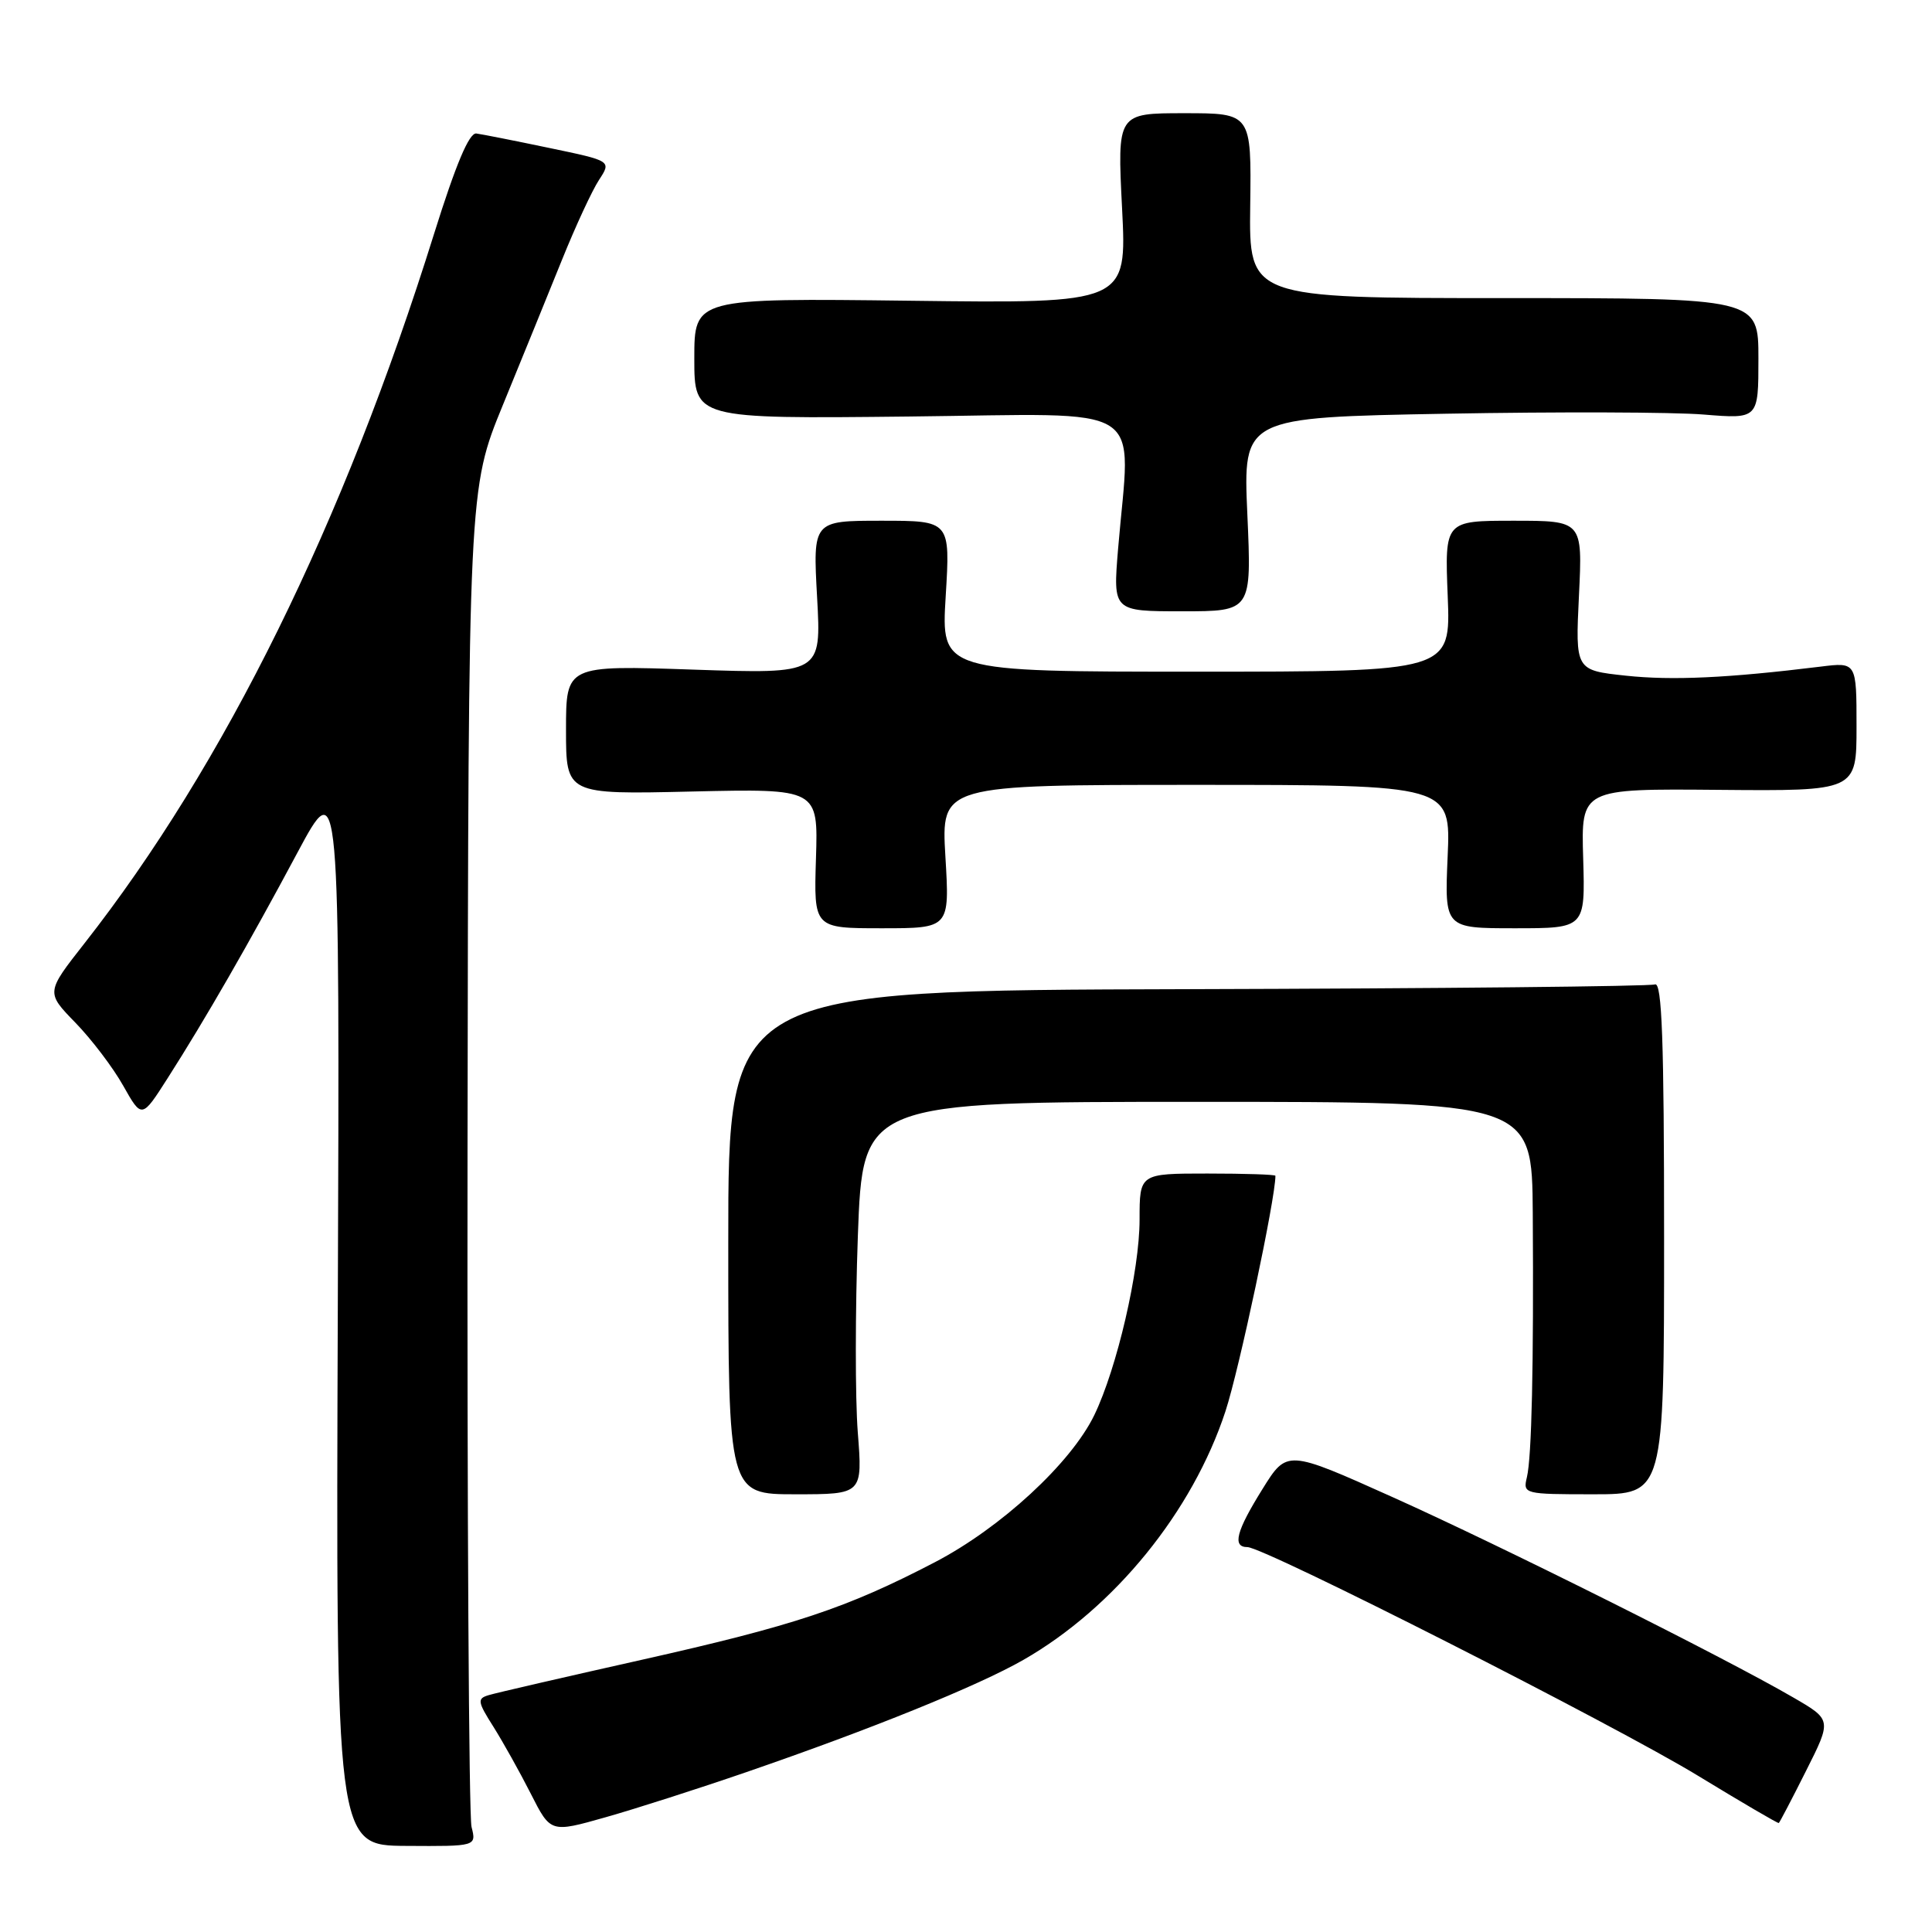 <?xml version="1.0" encoding="UTF-8" standalone="no"?>
<!DOCTYPE svg PUBLIC "-//W3C//DTD SVG 1.1//EN" "http://www.w3.org/Graphics/SVG/1.1/DTD/svg11.dtd" >
<svg xmlns="http://www.w3.org/2000/svg" xmlns:xlink="http://www.w3.org/1999/xlink" version="1.1" viewBox="0 0 256 256">
 <g >
 <path fill="currentColor"
d=" M 62.48 242.07 C 62.13 240.66 61.89 200.19 61.95 152.15 C 62.07 64.80 62.07 64.80 66.64 53.65 C 69.15 47.52 72.68 38.86 74.47 34.42 C 76.26 29.98 78.47 25.21 79.38 23.83 C 81.02 21.32 81.02 21.32 72.76 19.60 C 68.22 18.65 63.88 17.79 63.12 17.69 C 62.17 17.56 60.41 21.74 57.51 31.00 C 45.54 69.31 29.75 101.34 11.19 125.00 C 6.09 131.50 6.09 131.50 9.98 135.50 C 12.12 137.70 14.98 141.46 16.33 143.87 C 18.79 148.23 18.79 148.23 22.21 142.87 C 27.20 135.06 33.02 124.94 39.40 113.00 C 45.02 102.50 45.02 102.50 44.76 173.52 C 44.50 244.54 44.50 244.54 53.81 244.59 C 63.13 244.65 63.13 244.65 62.48 242.07 Z  M 98.94 234.80 C 115.47 229.11 129.58 223.39 135.61 219.94 C 147.66 213.04 158.01 200.31 162.38 187.00 C 164.20 181.46 169.00 158.85 169.00 155.80 C 169.00 155.63 164.95 155.50 160.00 155.50 C 151.00 155.50 151.00 155.50 151.00 161.59 C 151.00 168.39 148.01 181.27 145.00 187.51 C 141.91 193.88 132.62 202.45 123.86 207.01 C 112.14 213.11 105.27 215.39 85.00 219.94 C 74.83 222.22 65.72 224.32 64.77 224.61 C 63.21 225.07 63.26 225.46 65.39 228.82 C 66.67 230.86 68.90 234.85 70.34 237.69 C 72.96 242.86 72.96 242.86 80.23 240.80 C 84.23 239.67 92.65 236.97 98.94 234.80 Z  M 239.31 234.65 C 242.72 227.88 242.72 227.88 237.61 224.92 C 228.47 219.61 198.84 204.80 184.51 198.37 C 170.53 192.09 170.53 192.09 167.29 197.30 C 163.80 202.90 163.25 205.00 165.29 205.00 C 167.51 205.00 214.00 228.59 225.00 235.30 C 230.78 238.82 235.59 241.64 235.70 241.56 C 235.81 241.49 237.44 238.38 239.31 234.65 Z  M 113.66 189.78 C 113.31 185.25 113.32 173.55 113.67 163.78 C 114.32 146.00 114.32 146.00 158.66 146.00 C 203.00 146.00 203.00 146.00 203.10 160.75 C 203.23 181.04 202.96 193.08 202.32 195.75 C 201.79 197.96 201.94 198.00 211.14 198.00 C 220.50 198.00 220.50 198.00 220.50 163.99 C 220.50 137.84 220.22 130.09 219.29 130.44 C 218.63 130.70 190.73 130.98 157.29 131.07 C 96.49 131.23 96.49 131.23 96.50 164.62 C 96.50 198.00 96.50 198.00 105.40 198.00 C 114.30 198.00 114.30 198.00 113.66 189.78 Z  M 125.27 113.50 C 124.71 104.00 124.71 104.00 158.47 104.00 C 192.24 104.00 192.24 104.00 191.82 113.50 C 191.41 123.00 191.41 123.00 200.73 123.00 C 210.05 123.00 210.05 123.00 209.78 113.75 C 209.50 104.50 209.50 104.50 227.75 104.66 C 246.00 104.82 246.00 104.82 246.00 96.28 C 246.00 87.74 246.00 87.74 241.25 88.33 C 228.98 89.84 221.59 90.19 215.43 89.53 C 208.74 88.81 208.74 88.81 209.22 78.91 C 209.70 69.00 209.70 69.00 200.56 69.00 C 191.43 69.00 191.43 69.00 191.83 79.00 C 192.23 89.00 192.23 89.00 158.47 89.00 C 124.70 89.00 124.70 89.00 125.31 79.00 C 125.92 69.00 125.92 69.00 116.81 69.00 C 107.71 69.00 107.71 69.00 108.27 79.15 C 108.83 89.30 108.83 89.30 91.91 88.73 C 75.00 88.15 75.00 88.15 75.00 96.71 C 75.00 105.27 75.00 105.27 91.70 104.88 C 108.41 104.50 108.41 104.50 108.12 113.75 C 107.83 123.00 107.83 123.00 116.84 123.00 C 125.84 123.00 125.84 123.00 125.27 113.50 Z  M 165.28 68.15 C 164.71 55.31 164.71 55.31 191.61 54.82 C 206.40 54.55 221.76 54.60 225.75 54.93 C 233.00 55.52 233.00 55.52 233.00 47.51 C 233.00 39.50 233.00 39.50 199.25 39.50 C 165.50 39.50 165.50 39.50 165.66 27.25 C 165.82 15.00 165.82 15.00 156.93 15.00 C 148.04 15.00 148.04 15.00 148.68 27.60 C 149.32 40.21 149.32 40.21 120.66 39.85 C 92.00 39.50 92.00 39.50 92.00 47.50 C 92.00 55.50 92.00 55.50 120.50 55.19 C 152.70 54.85 149.80 53.00 148.15 72.75 C 147.47 81.00 147.47 81.00 156.66 81.00 C 165.85 81.00 165.85 81.00 165.28 68.15 Z "/>
</g>
</svg>